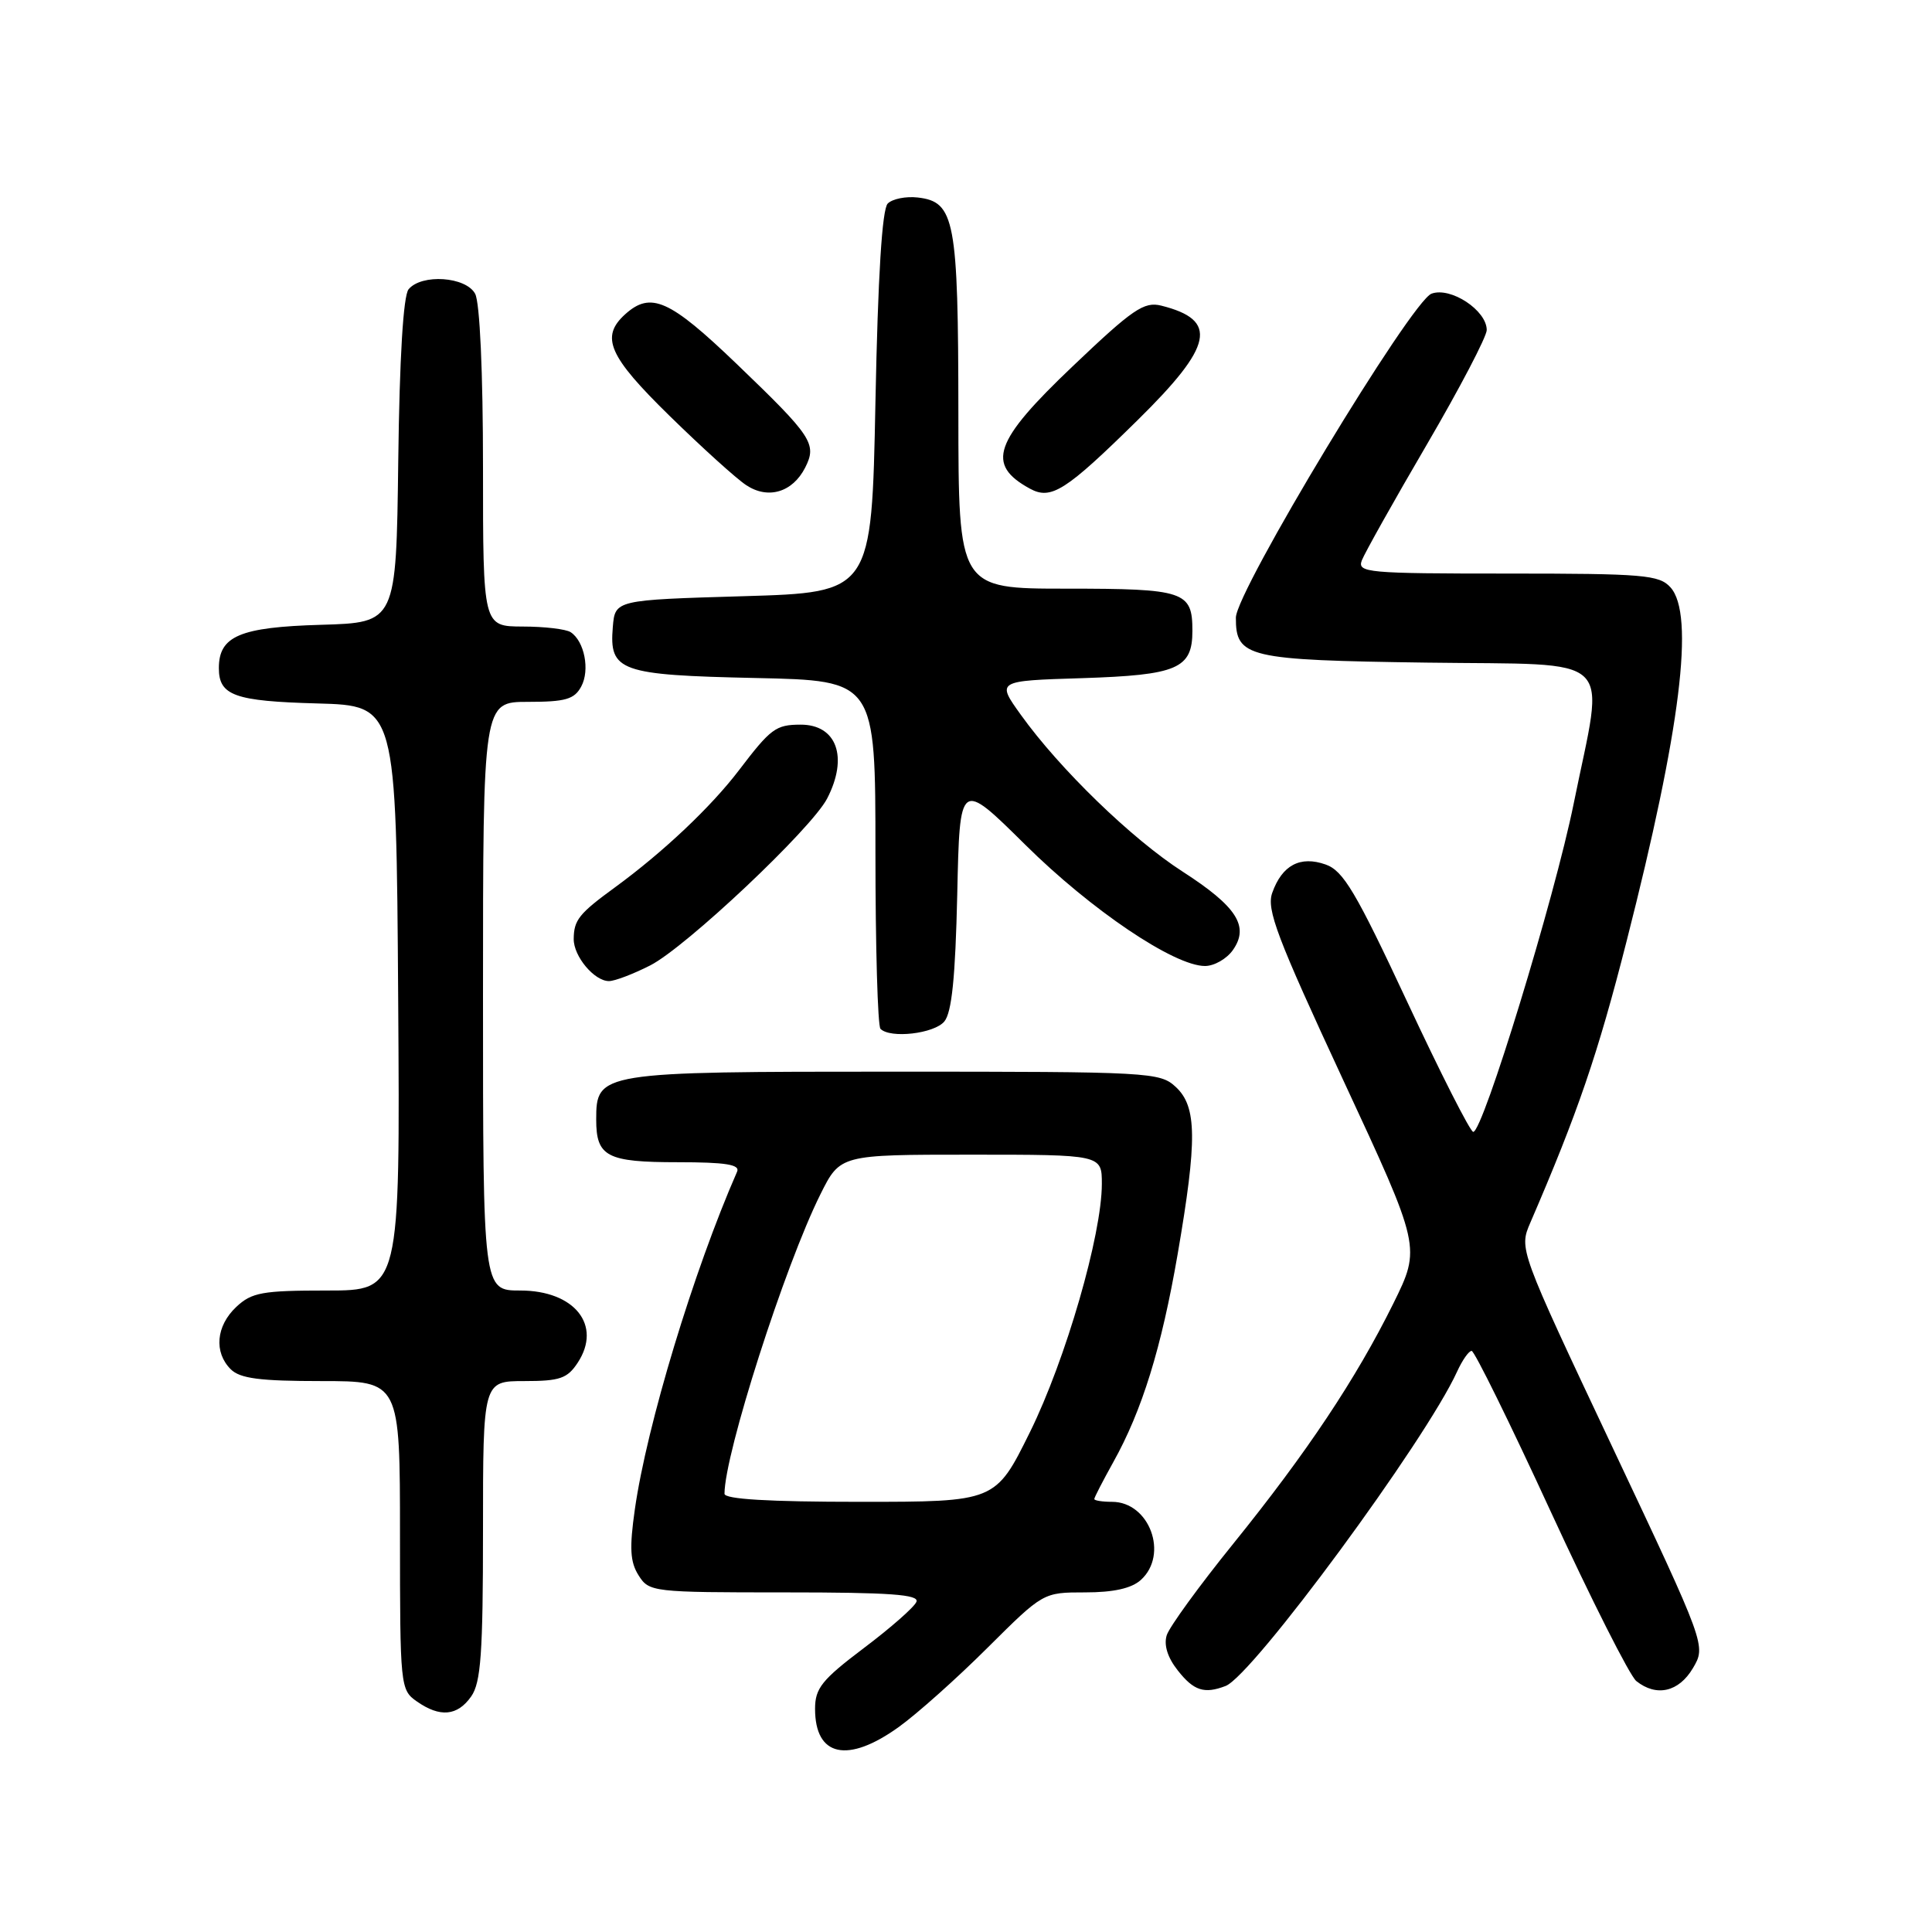 <?xml version="1.0" encoding="UTF-8" standalone="no"?>
<!DOCTYPE svg PUBLIC "-//W3C//DTD SVG 1.1//EN" "http://www.w3.org/Graphics/SVG/1.1/DTD/svg11.dtd" >
<svg xmlns="http://www.w3.org/2000/svg" xmlns:xlink="http://www.w3.org/1999/xlink" version="1.1" viewBox="0 0 256 256">
 <g >
 <path fill="currentColor"
d=" M 119.10 228.83 C 121.52 227.09 126.81 222.37 130.86 218.33 C 138.23 211.00 138.23 211.00 143.78 211.00 C 147.55 211.00 149.93 210.47 151.17 209.35 C 154.89 205.98 152.31 199.00 147.35 199.00 C 146.06 199.00 145.00 198.83 145.00 198.63 C 145.00 198.42 146.13 196.24 147.50 193.77 C 151.33 186.92 153.90 178.62 156.05 166.15 C 158.65 151.04 158.60 146.64 155.81 144.04 C 153.70 142.07 152.46 142.00 118.53 142.00 C 79.37 142.00 79.00 142.06 79.00 148.36 C 79.00 153.26 80.41 154.00 89.81 154.00 C 96.16 154.00 98.08 154.31 97.67 155.25 C 91.90 168.41 85.70 188.89 84.12 200.00 C 83.39 205.13 83.49 206.97 84.62 208.75 C 86.01 210.95 86.47 211.00 103.99 211.00 C 117.95 211.00 121.83 211.28 121.43 212.25 C 121.16 212.94 118.02 215.70 114.46 218.38 C 108.90 222.58 108.00 223.70 108.00 226.43 C 108.00 232.77 112.32 233.71 119.10 228.83 Z  M 62.44 224.78 C 63.72 222.95 64.00 219.06 64.00 202.78 C 64.00 183.00 64.00 183.00 69.48 183.00 C 74.19 183.00 75.18 182.66 76.56 180.55 C 79.80 175.60 76.13 171.00 68.93 171.00 C 64.00 171.00 64.00 171.00 64.00 132.00 C 64.00 93.00 64.00 93.00 69.96 93.00 C 74.94 93.00 76.11 92.66 77.02 90.96 C 78.19 88.78 77.44 84.97 75.62 83.77 C 75.00 83.36 72.14 83.02 69.25 83.02 C 64.00 83.00 64.00 83.00 64.00 61.93 C 64.00 49.33 63.58 40.09 62.96 38.93 C 61.74 36.65 55.87 36.25 54.14 38.33 C 53.44 39.18 52.94 47.33 52.77 61.08 C 52.50 82.50 52.50 82.50 42.54 82.79 C 31.78 83.10 29.00 84.28 29.00 88.53 C 29.00 92.17 31.08 92.91 42.06 93.21 C 52.50 93.50 52.50 93.50 52.76 132.25 C 53.02 171.00 53.02 171.00 43.33 171.00 C 34.75 171.00 33.36 171.25 31.31 173.17 C 28.63 175.69 28.32 179.18 30.57 181.43 C 31.80 182.66 34.42 183.00 42.57 183.00 C 53.00 183.00 53.00 183.00 53.00 203.44 C 53.00 223.44 53.05 223.92 55.22 225.44 C 58.30 227.60 60.61 227.39 62.44 224.78 Z  M 162.40 223.40 C 165.98 222.03 188.92 190.87 193.07 181.75 C 193.76 180.24 194.62 179.00 195.00 179.00 C 195.37 179.00 200.08 188.56 205.46 200.25 C 210.85 211.94 215.96 222.06 216.82 222.75 C 219.49 224.88 222.45 224.20 224.32 221.04 C 226.07 218.07 226.07 218.07 213.67 191.79 C 201.27 165.50 201.27 165.50 202.78 162.00 C 209.05 147.48 211.72 139.70 215.54 124.68 C 222.70 96.61 224.58 81.41 221.35 77.83 C 219.85 76.17 217.80 76.00 199.74 76.00 C 181.15 76.00 179.83 75.88 180.45 74.25 C 180.82 73.29 184.69 66.38 189.06 58.91 C 193.43 51.43 197.00 44.60 197.00 43.73 C 197.00 41.13 192.23 37.98 189.69 38.91 C 187.01 39.88 163.77 78.36 163.76 81.84 C 163.74 87.12 165.25 87.47 189.03 87.80 C 214.64 88.16 212.62 86.23 208.52 106.49 C 205.99 118.98 196.49 150.02 195.21 149.98 C 194.82 149.97 190.88 142.21 186.46 132.74 C 179.65 118.16 177.99 115.37 175.65 114.55 C 172.28 113.36 169.88 114.64 168.58 118.30 C 167.79 120.50 169.20 124.20 177.97 143.09 C 188.29 165.29 188.29 165.29 184.62 172.73 C 179.67 182.72 173.18 192.46 163.39 204.58 C 158.91 210.12 154.95 215.57 154.60 216.67 C 154.19 217.97 154.71 219.64 156.06 221.34 C 158.17 224.03 159.57 224.49 162.40 223.40 Z  M 125.13 135.35 C 126.12 134.15 126.59 129.50 126.84 118.52 C 127.17 103.34 127.17 103.34 135.84 111.92 C 144.57 120.57 155.58 128.00 159.67 128.00 C 160.89 128.00 162.55 127.05 163.37 125.88 C 165.57 122.74 163.88 120.12 156.70 115.49 C 149.97 111.16 140.41 101.89 135.27 94.72 C 132.03 90.21 132.03 90.21 143.36 89.86 C 156.03 89.45 158.00 88.61 158.00 83.58 C 158.00 78.35 156.97 78.00 141.30 78.00 C 127.00 78.00 127.00 78.00 126.99 54.75 C 126.97 29.12 126.52 26.74 121.61 26.17 C 120.04 25.99 118.25 26.35 117.63 26.97 C 116.88 27.72 116.33 36.55 116.00 53.30 C 115.50 78.50 115.50 78.50 98.50 79.00 C 81.50 79.50 81.50 79.50 81.20 83.09 C 80.71 88.95 82.12 89.45 100.15 89.84 C 116.00 90.18 116.00 90.18 116.00 112.92 C 116.00 125.43 116.30 135.97 116.67 136.33 C 117.98 137.64 123.78 136.97 125.13 135.35 Z  M 86.16 127.92 C 90.89 125.51 107.53 109.81 109.60 105.81 C 112.44 100.32 110.87 95.99 106.05 96.02 C 102.80 96.03 102.12 96.54 97.94 102.03 C 94.23 106.91 87.89 112.90 81.50 117.57 C 76.71 121.06 76.04 121.91 76.02 124.42 C 76.00 126.72 78.75 130.00 80.69 130.00 C 81.46 130.00 83.92 129.06 86.16 127.92 Z  M 106.69 61.96 C 108.28 58.82 107.63 57.84 97.60 48.21 C 88.71 39.68 86.23 38.58 82.83 41.65 C 79.52 44.65 80.64 47.20 88.75 55.13 C 93.01 59.30 97.56 63.42 98.87 64.28 C 101.77 66.21 105.02 65.24 106.69 61.96 Z  M 150.75 55.66 C 160.78 45.79 161.48 42.41 153.88 40.50 C 151.59 39.93 150.11 40.94 142.13 48.54 C 131.68 58.48 130.61 61.55 136.47 64.75 C 139.28 66.28 141.19 65.07 150.75 55.66 Z  M 96.00 197.93 C 96.00 192.66 103.99 167.71 108.71 158.25 C 111.33 153.00 111.33 153.00 128.66 153.00 C 146.00 153.00 146.00 153.00 146.00 156.87 C 146.00 163.61 141.21 180.16 136.48 189.75 C 131.91 199.00 131.91 199.00 113.96 199.00 C 101.84 199.00 96.00 198.65 96.00 197.93 Z "/>
</g>
</svg>